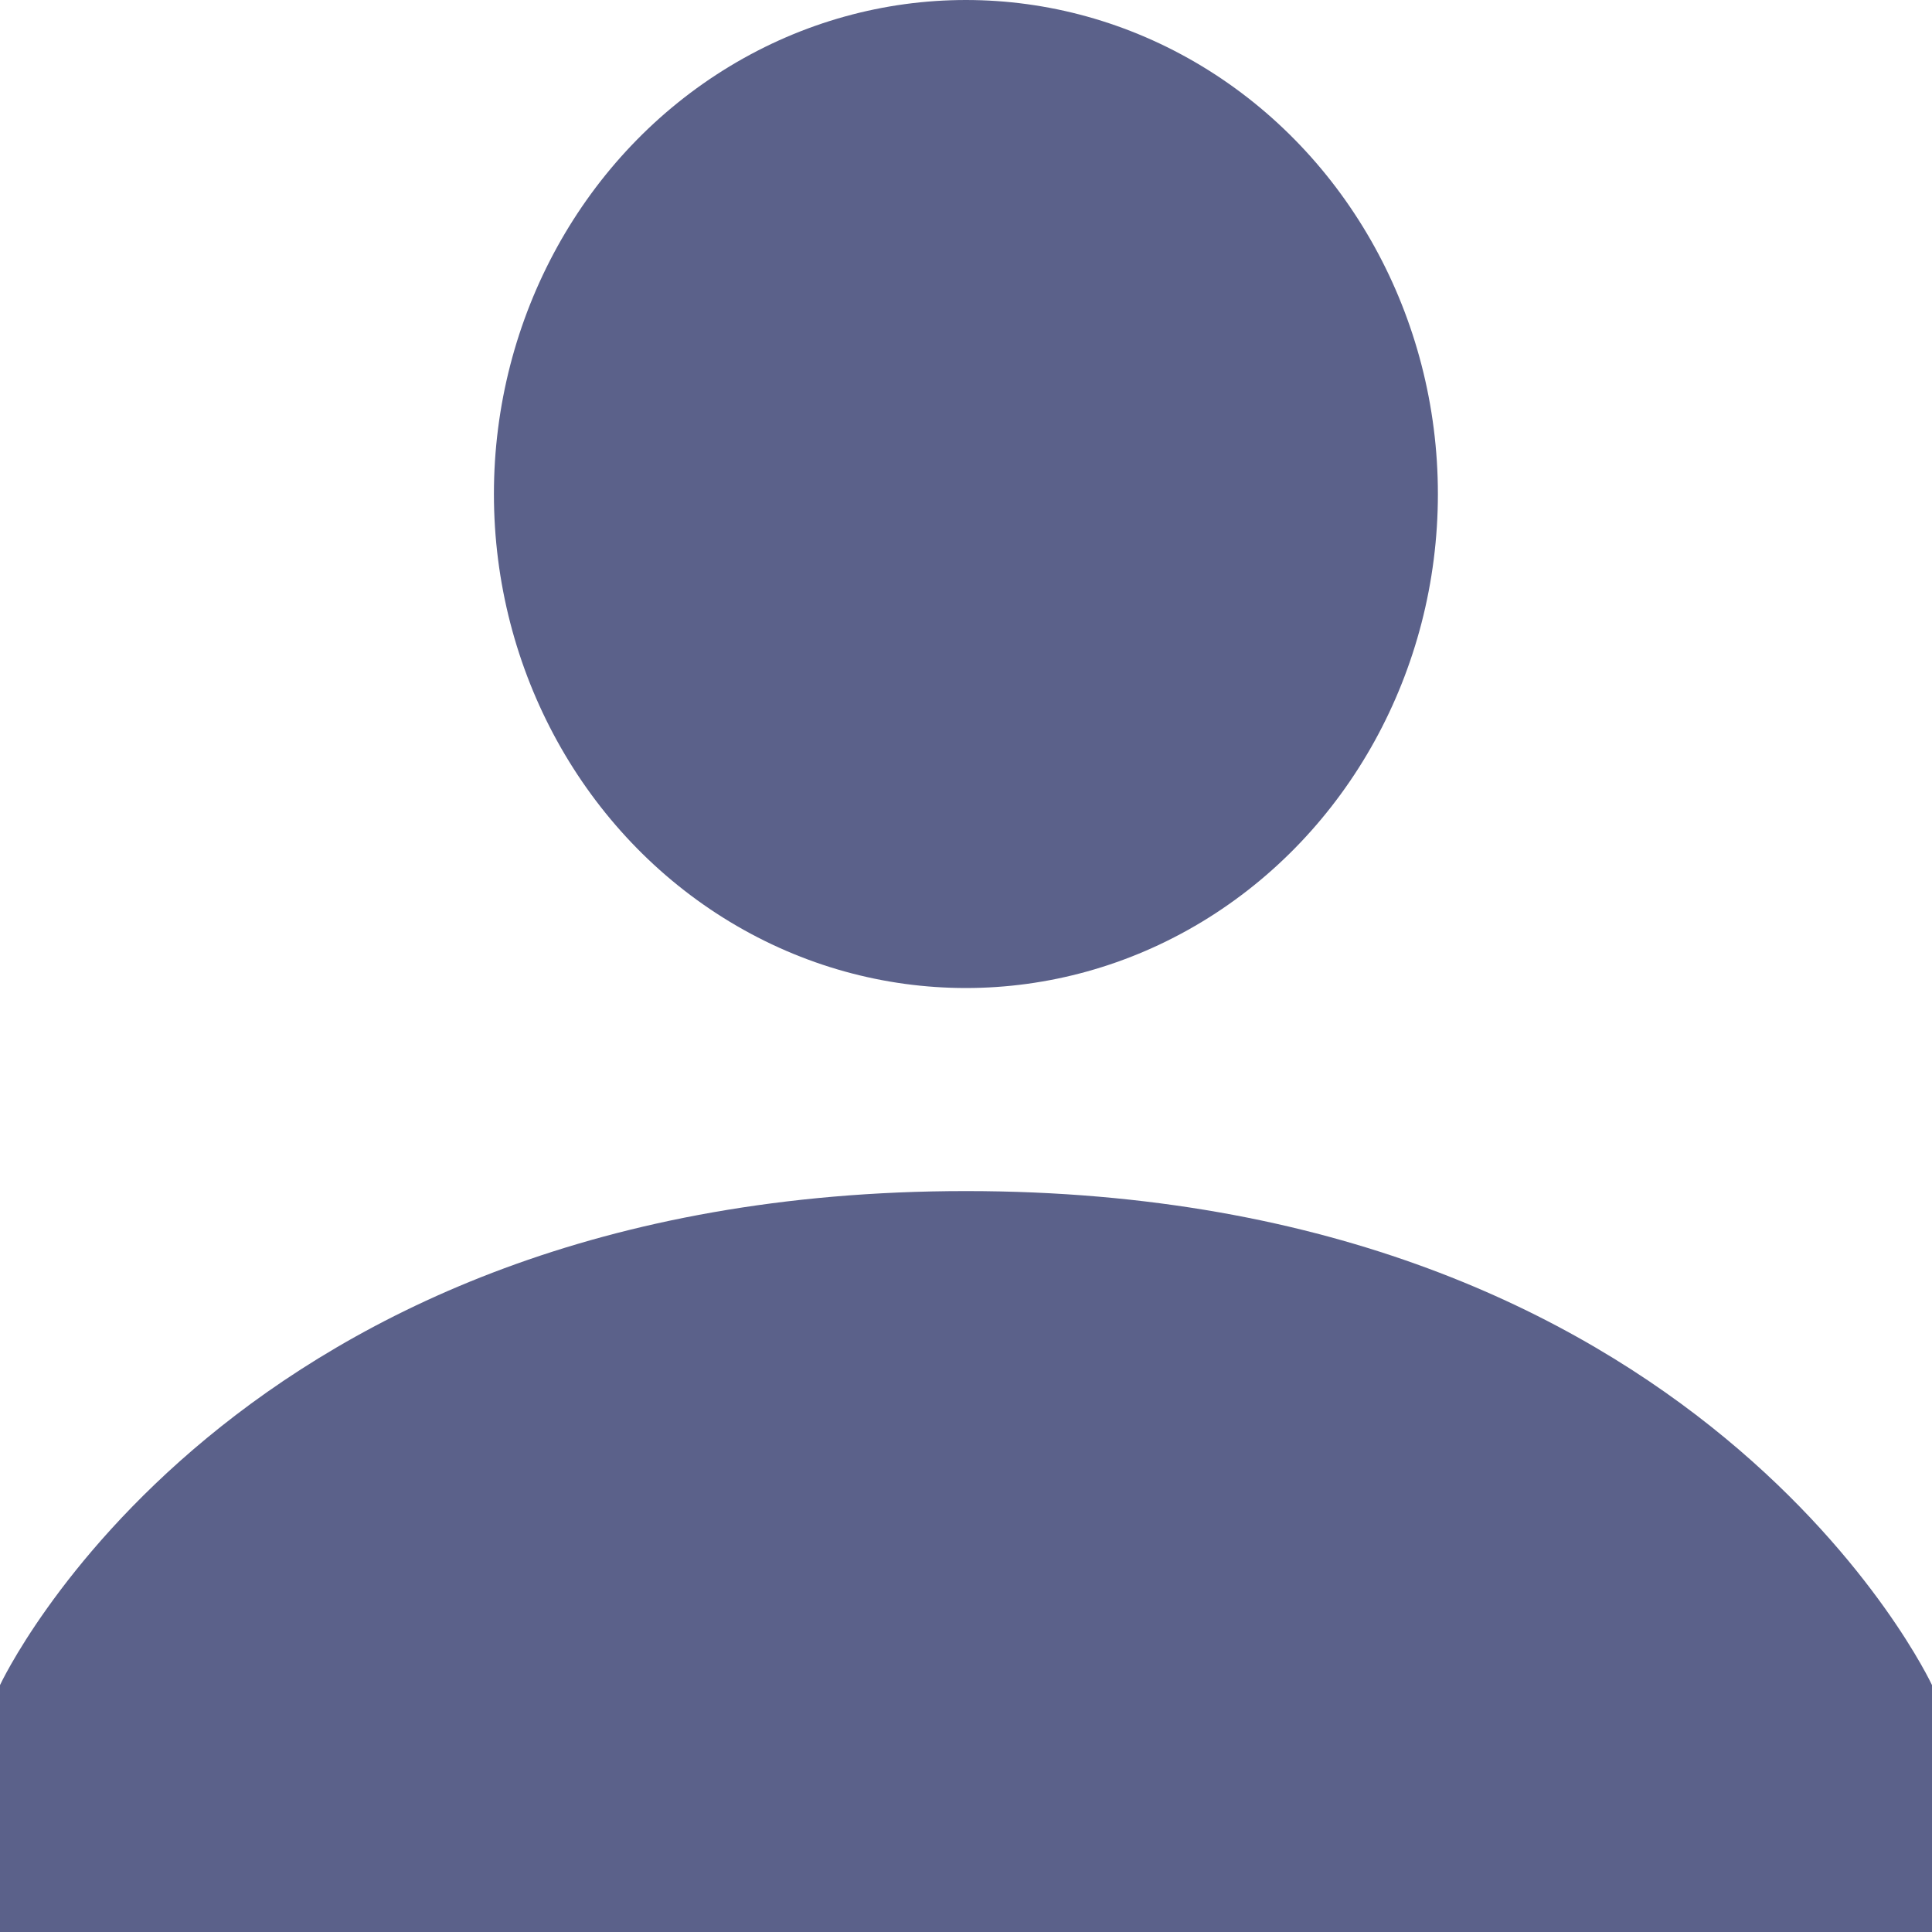 <svg id="people" xmlns="http://www.w3.org/2000/svg" width="20" height="20" viewBox="0 0 20 20">
  <ellipse id="Ellipse_213" data-name="Ellipse 213" cx="4.886" cy="5.114" rx="4.886" ry="5.114" transform="translate(5.113)" fill="#5b618a"/>
  <path id="Path_4088" data-name="Path 4088" d="M14.5,15.75c-7.625,0-10,5.114-10,5.114V23.42h20V20.864S22.125,15.75,14.5,15.75Z" transform="translate(-4.5 -3.42)" fill="#5b618a"/>
</svg>
